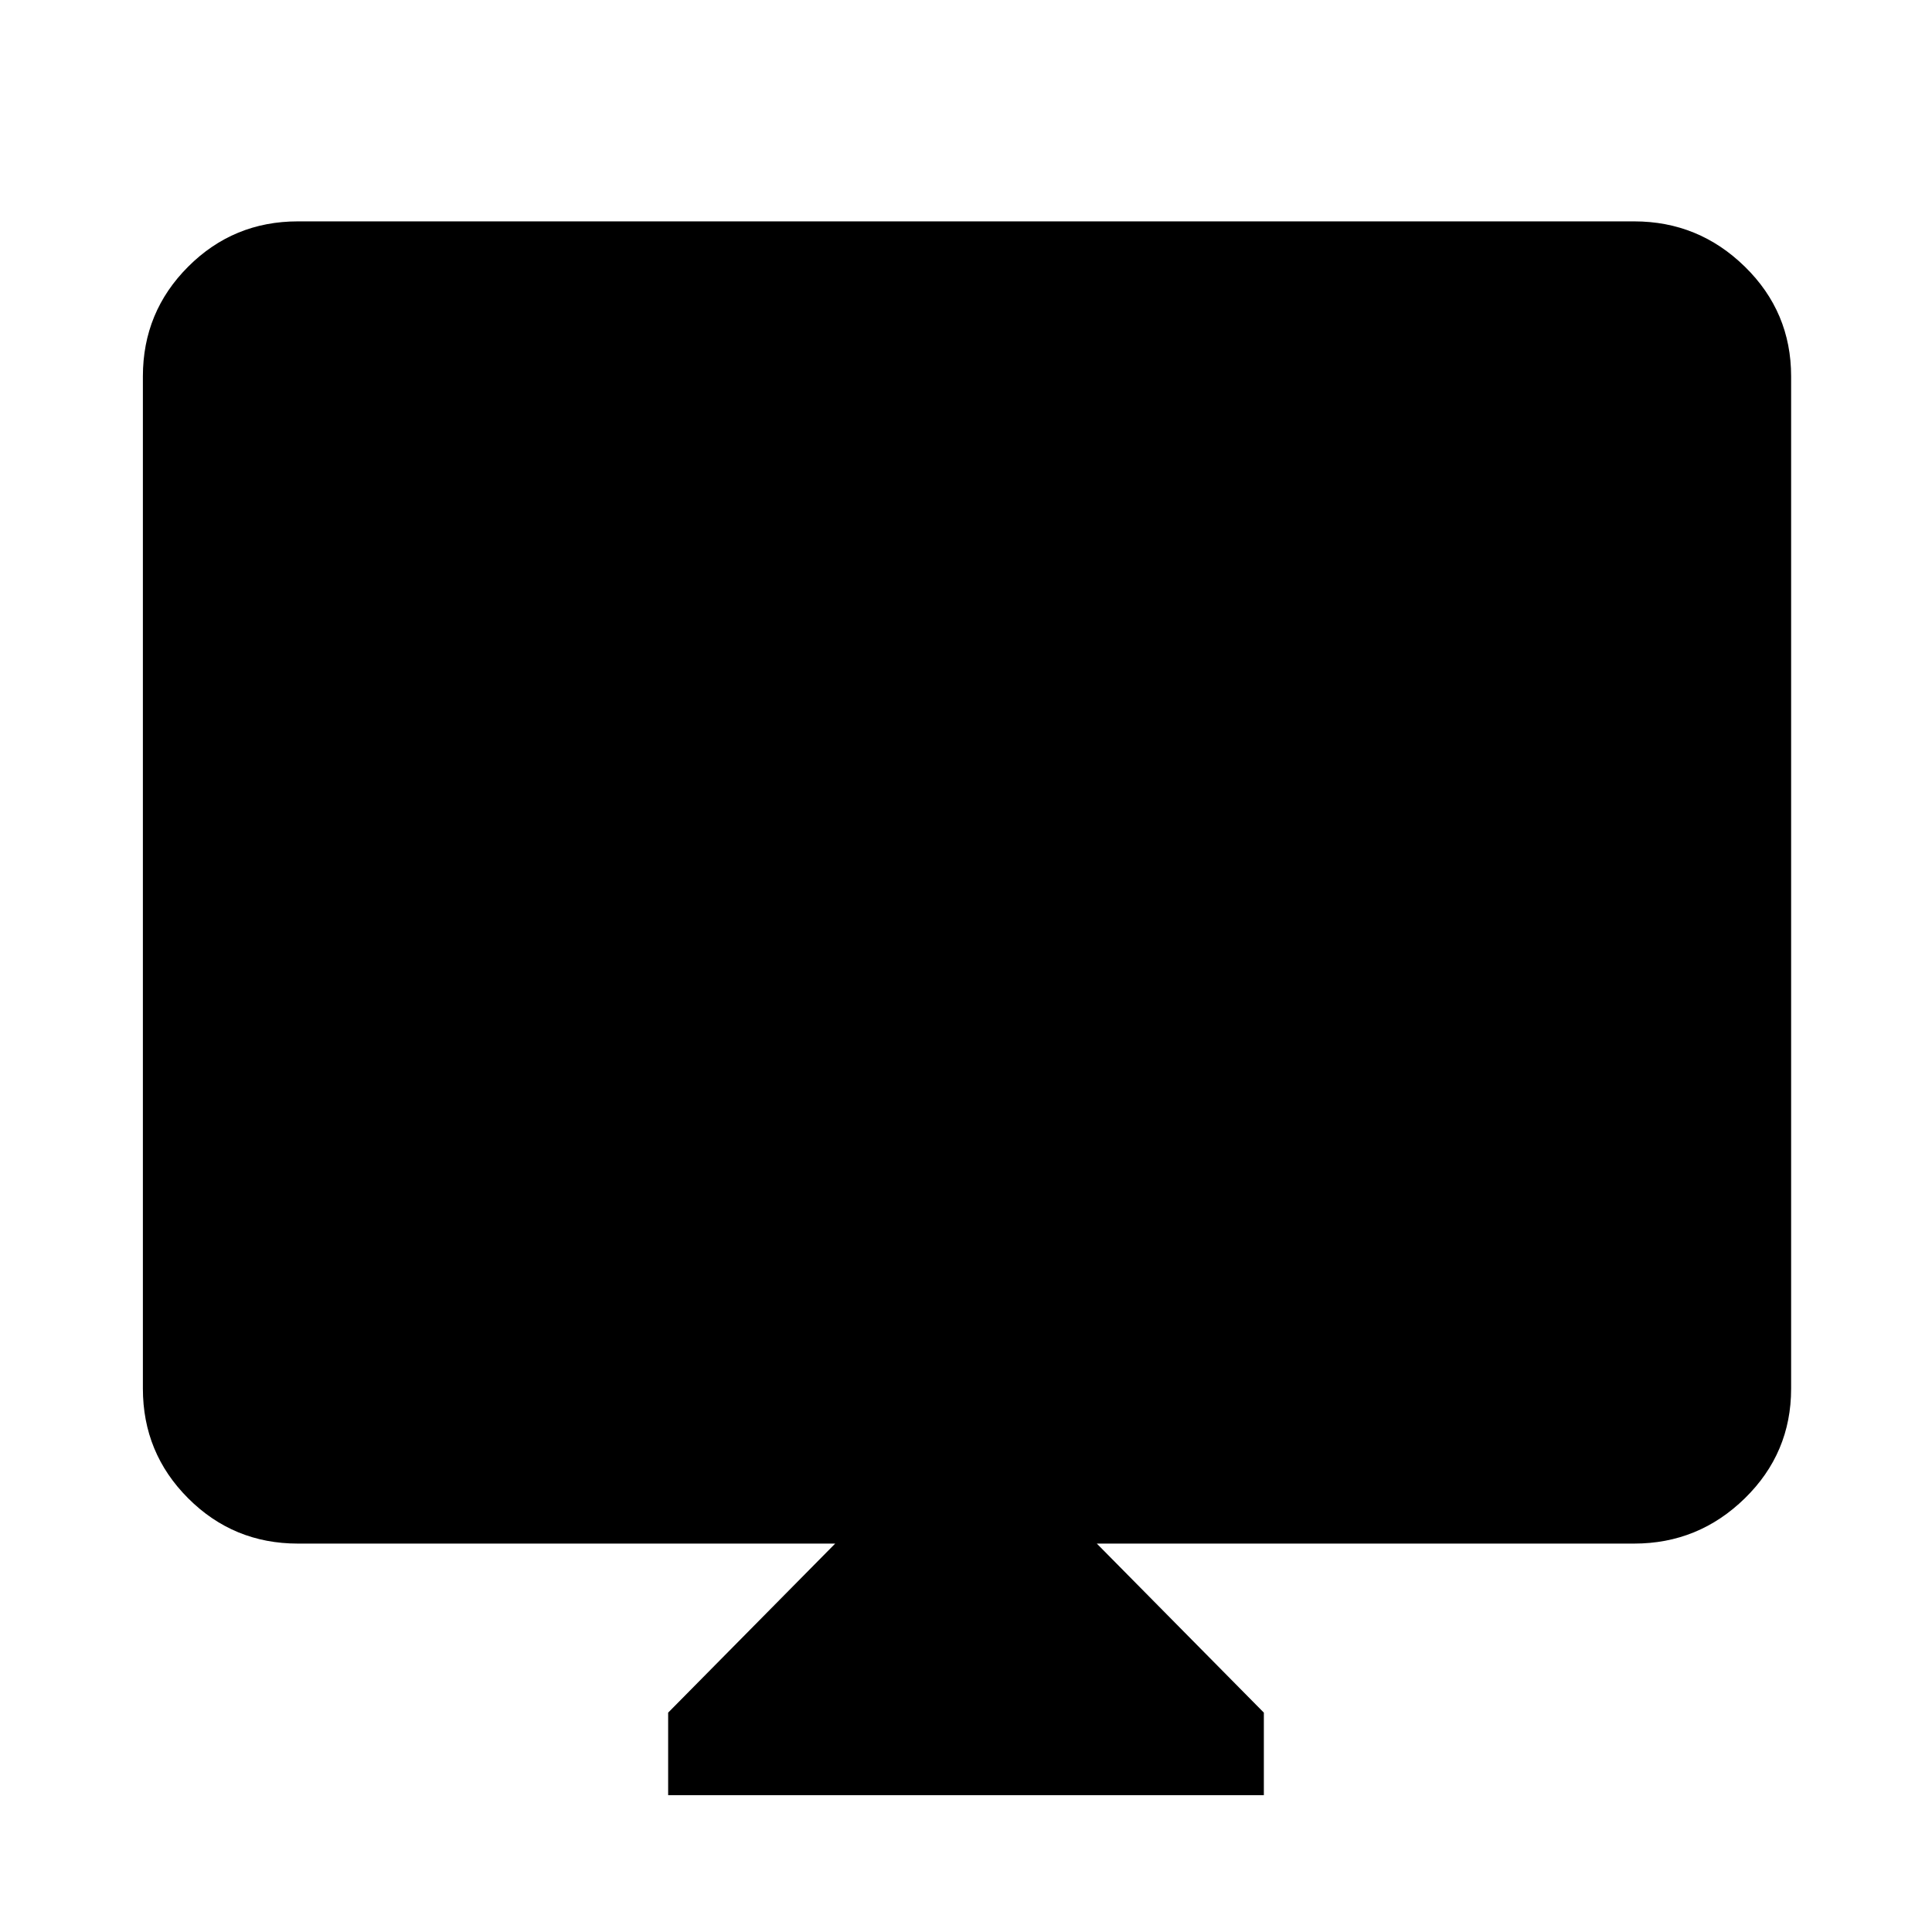 <svg xmlns="http://www.w3.org/2000/svg" height="48" width="48"><path d="M16.6 44.6V42.55L20.75 38.35H7.4Q5.8 38.35 4.675 37.225Q3.55 36.1 3.55 34.5V9.35Q3.55 7.75 4.675 6.625Q5.8 5.5 7.4 5.5H40.6Q42.2 5.5 43.35 6.625Q44.5 7.75 44.5 9.35V34.5Q44.5 36.1 43.35 37.225Q42.2 38.35 40.6 38.35H27.25L31.4 42.55V44.6Z"/></svg>